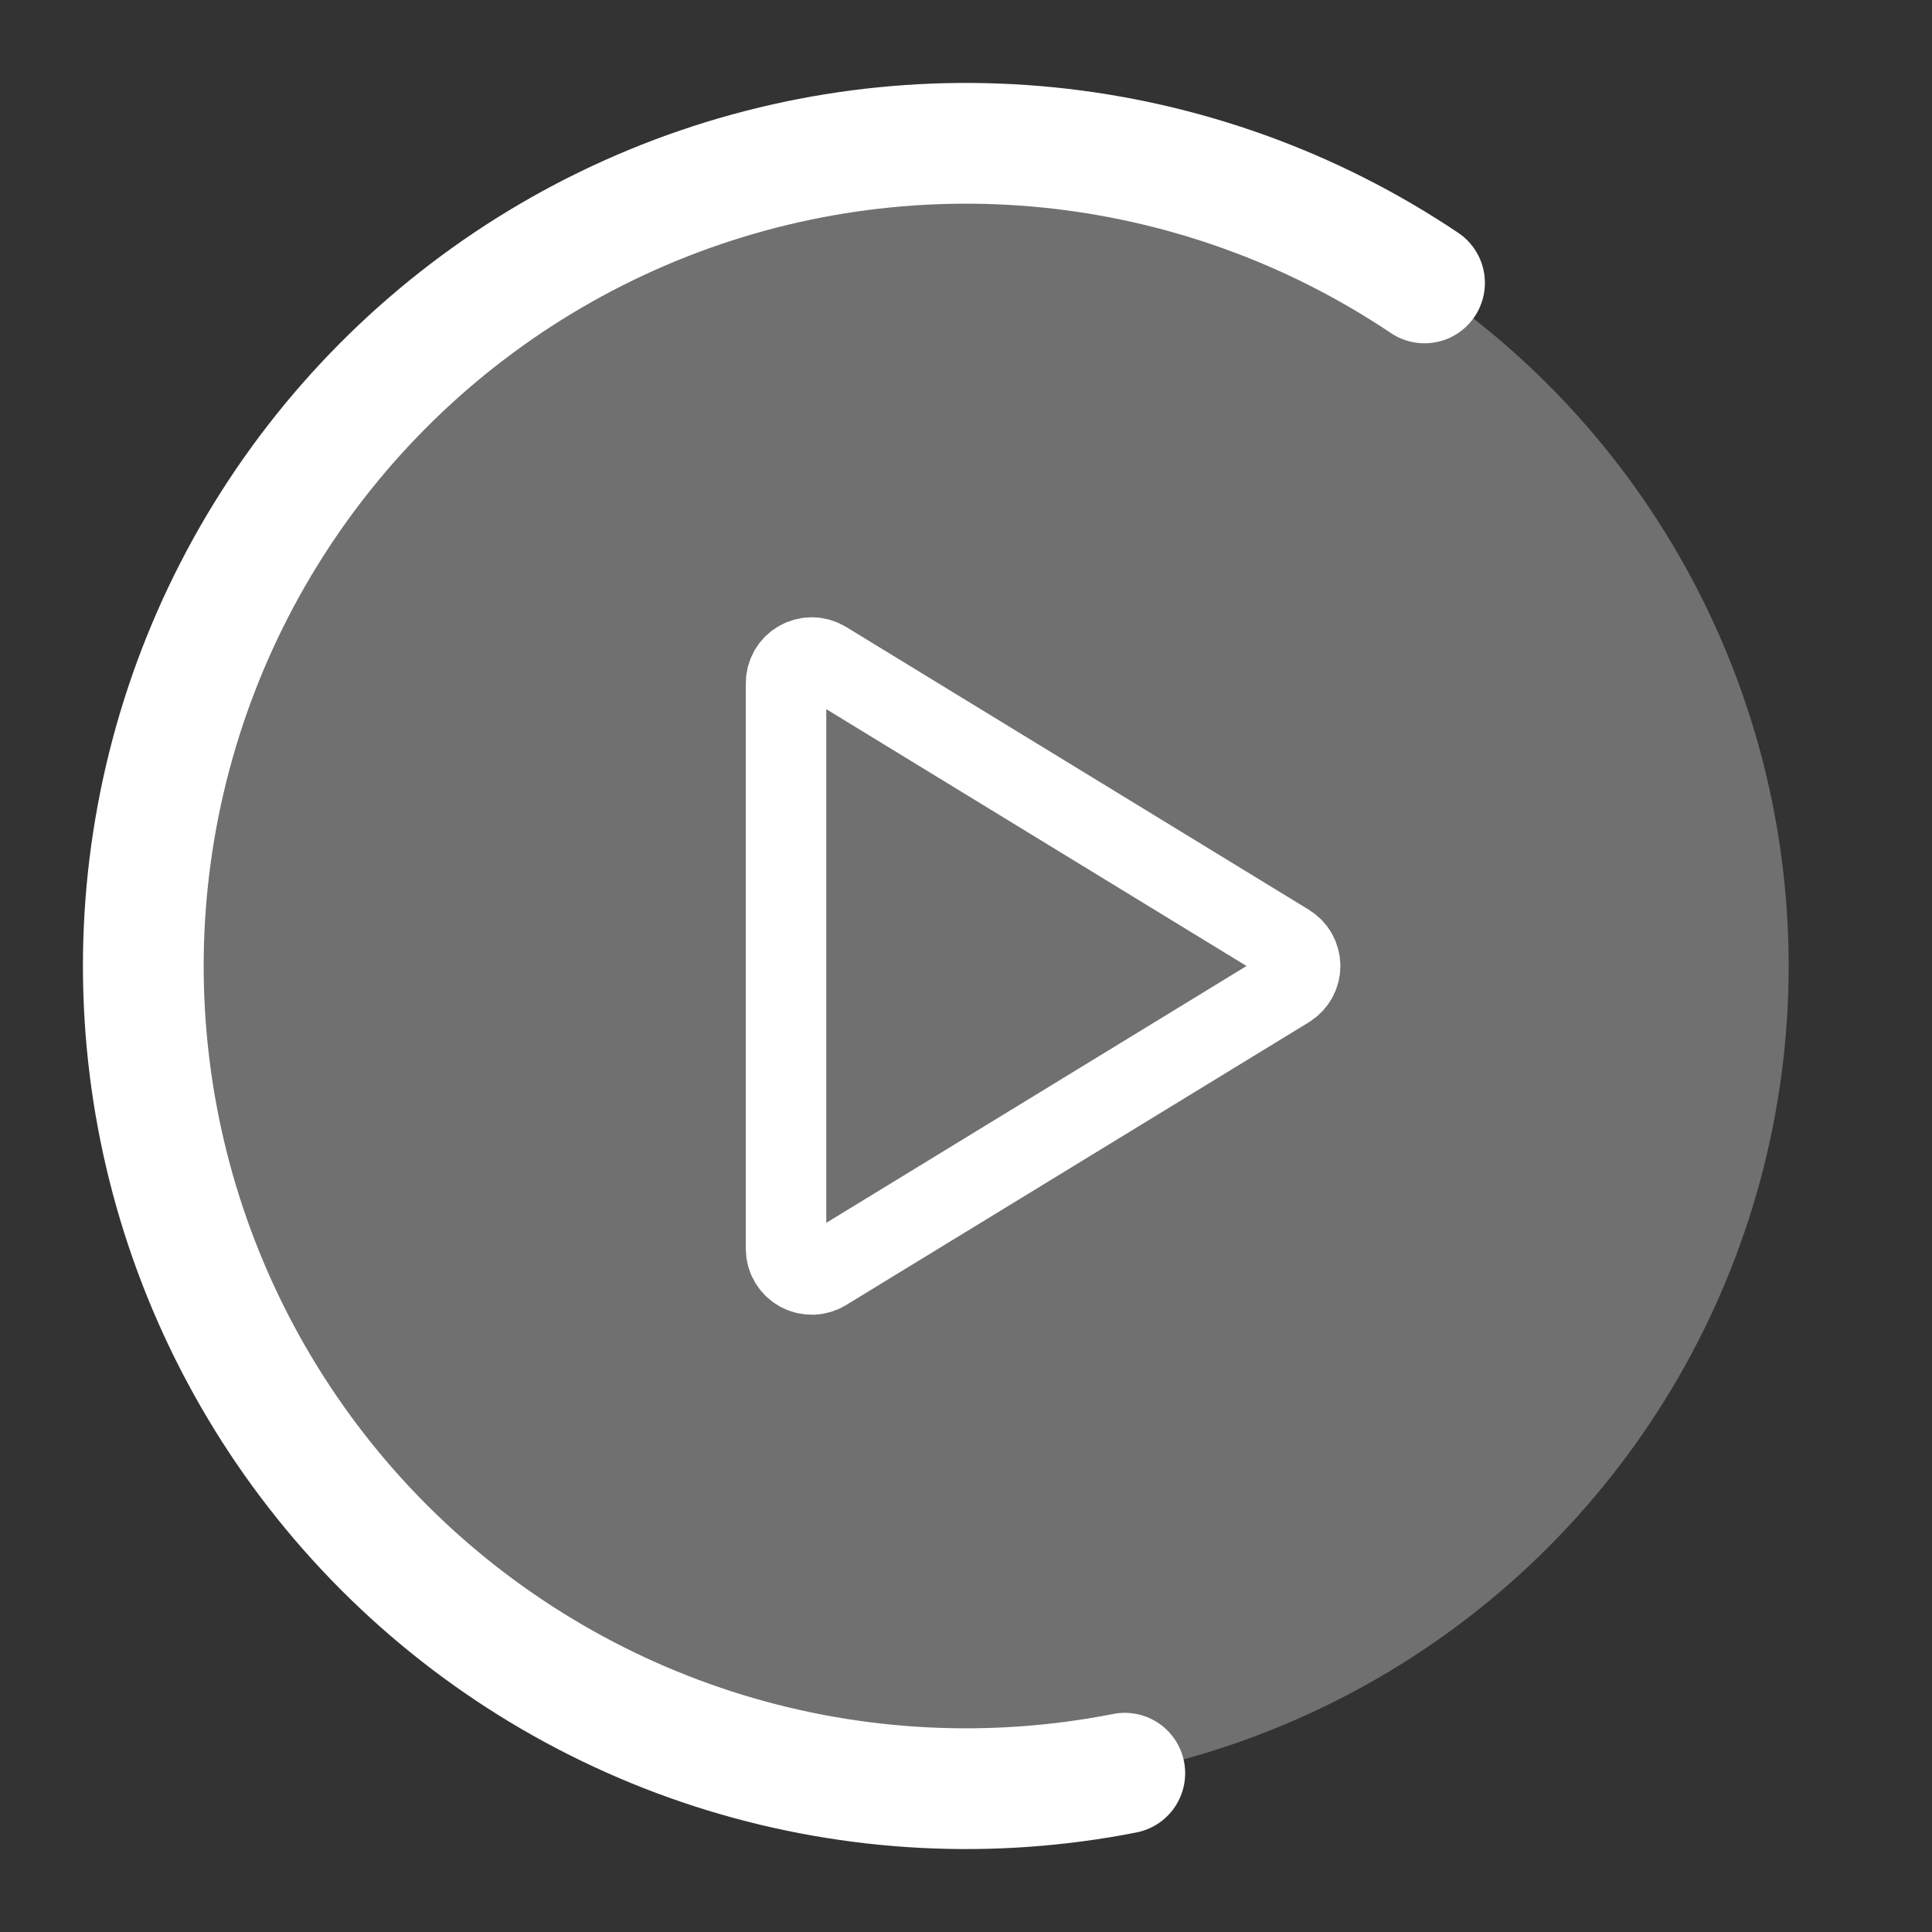 <svg width="48" height="48" viewBox="0 0 48 48" fill="none" xmlns="http://www.w3.org/2000/svg">
<rect x="0" y="0" width="48" height="48" fill="#333333" stroke="none"/>
<circle cx="24" cy="24" r="20.439" fill="white" fill-opacity="0.3"/>
<path d="M27.945 44.055C24.647 44.704 21.24 44.529 18.025 43.547C14.811 42.564 11.888 40.804 9.516 38.422C7.145 36.04 5.397 33.11 4.428 29.892C3.459 26.673 3.299 23.265 3.962 19.97C4.625 16.674 6.09 13.594 8.228 11C10.366 8.406 13.11 6.38 16.218 5.1C19.327 3.82 22.702 3.327 26.047 3.663C29.391 4 32.601 5.156 35.392 7.029" stroke="white" stroke-width="3" stroke-linecap="round" stroke-linejoin="round"/>
<path d="M31.996 23.455L20.501 16.43C20.404 16.371 20.293 16.338 20.18 16.336C20.066 16.334 19.954 16.362 19.855 16.418C19.756 16.473 19.674 16.554 19.616 16.652C19.559 16.75 19.529 16.861 19.529 16.975V31.025C19.529 31.139 19.559 31.25 19.616 31.348C19.674 31.446 19.756 31.527 19.855 31.582C19.954 31.638 20.066 31.666 20.18 31.664C20.293 31.662 20.404 31.629 20.501 31.57L31.996 24.545C32.089 24.488 32.166 24.408 32.22 24.312C32.273 24.217 32.302 24.109 32.302 24C32.302 23.89 32.273 23.783 32.22 23.688C32.166 23.592 32.089 23.512 31.996 23.455Z" stroke="white" stroke-width="2" stroke-linecap="round" stroke-linejoin="round"/>
</svg>
